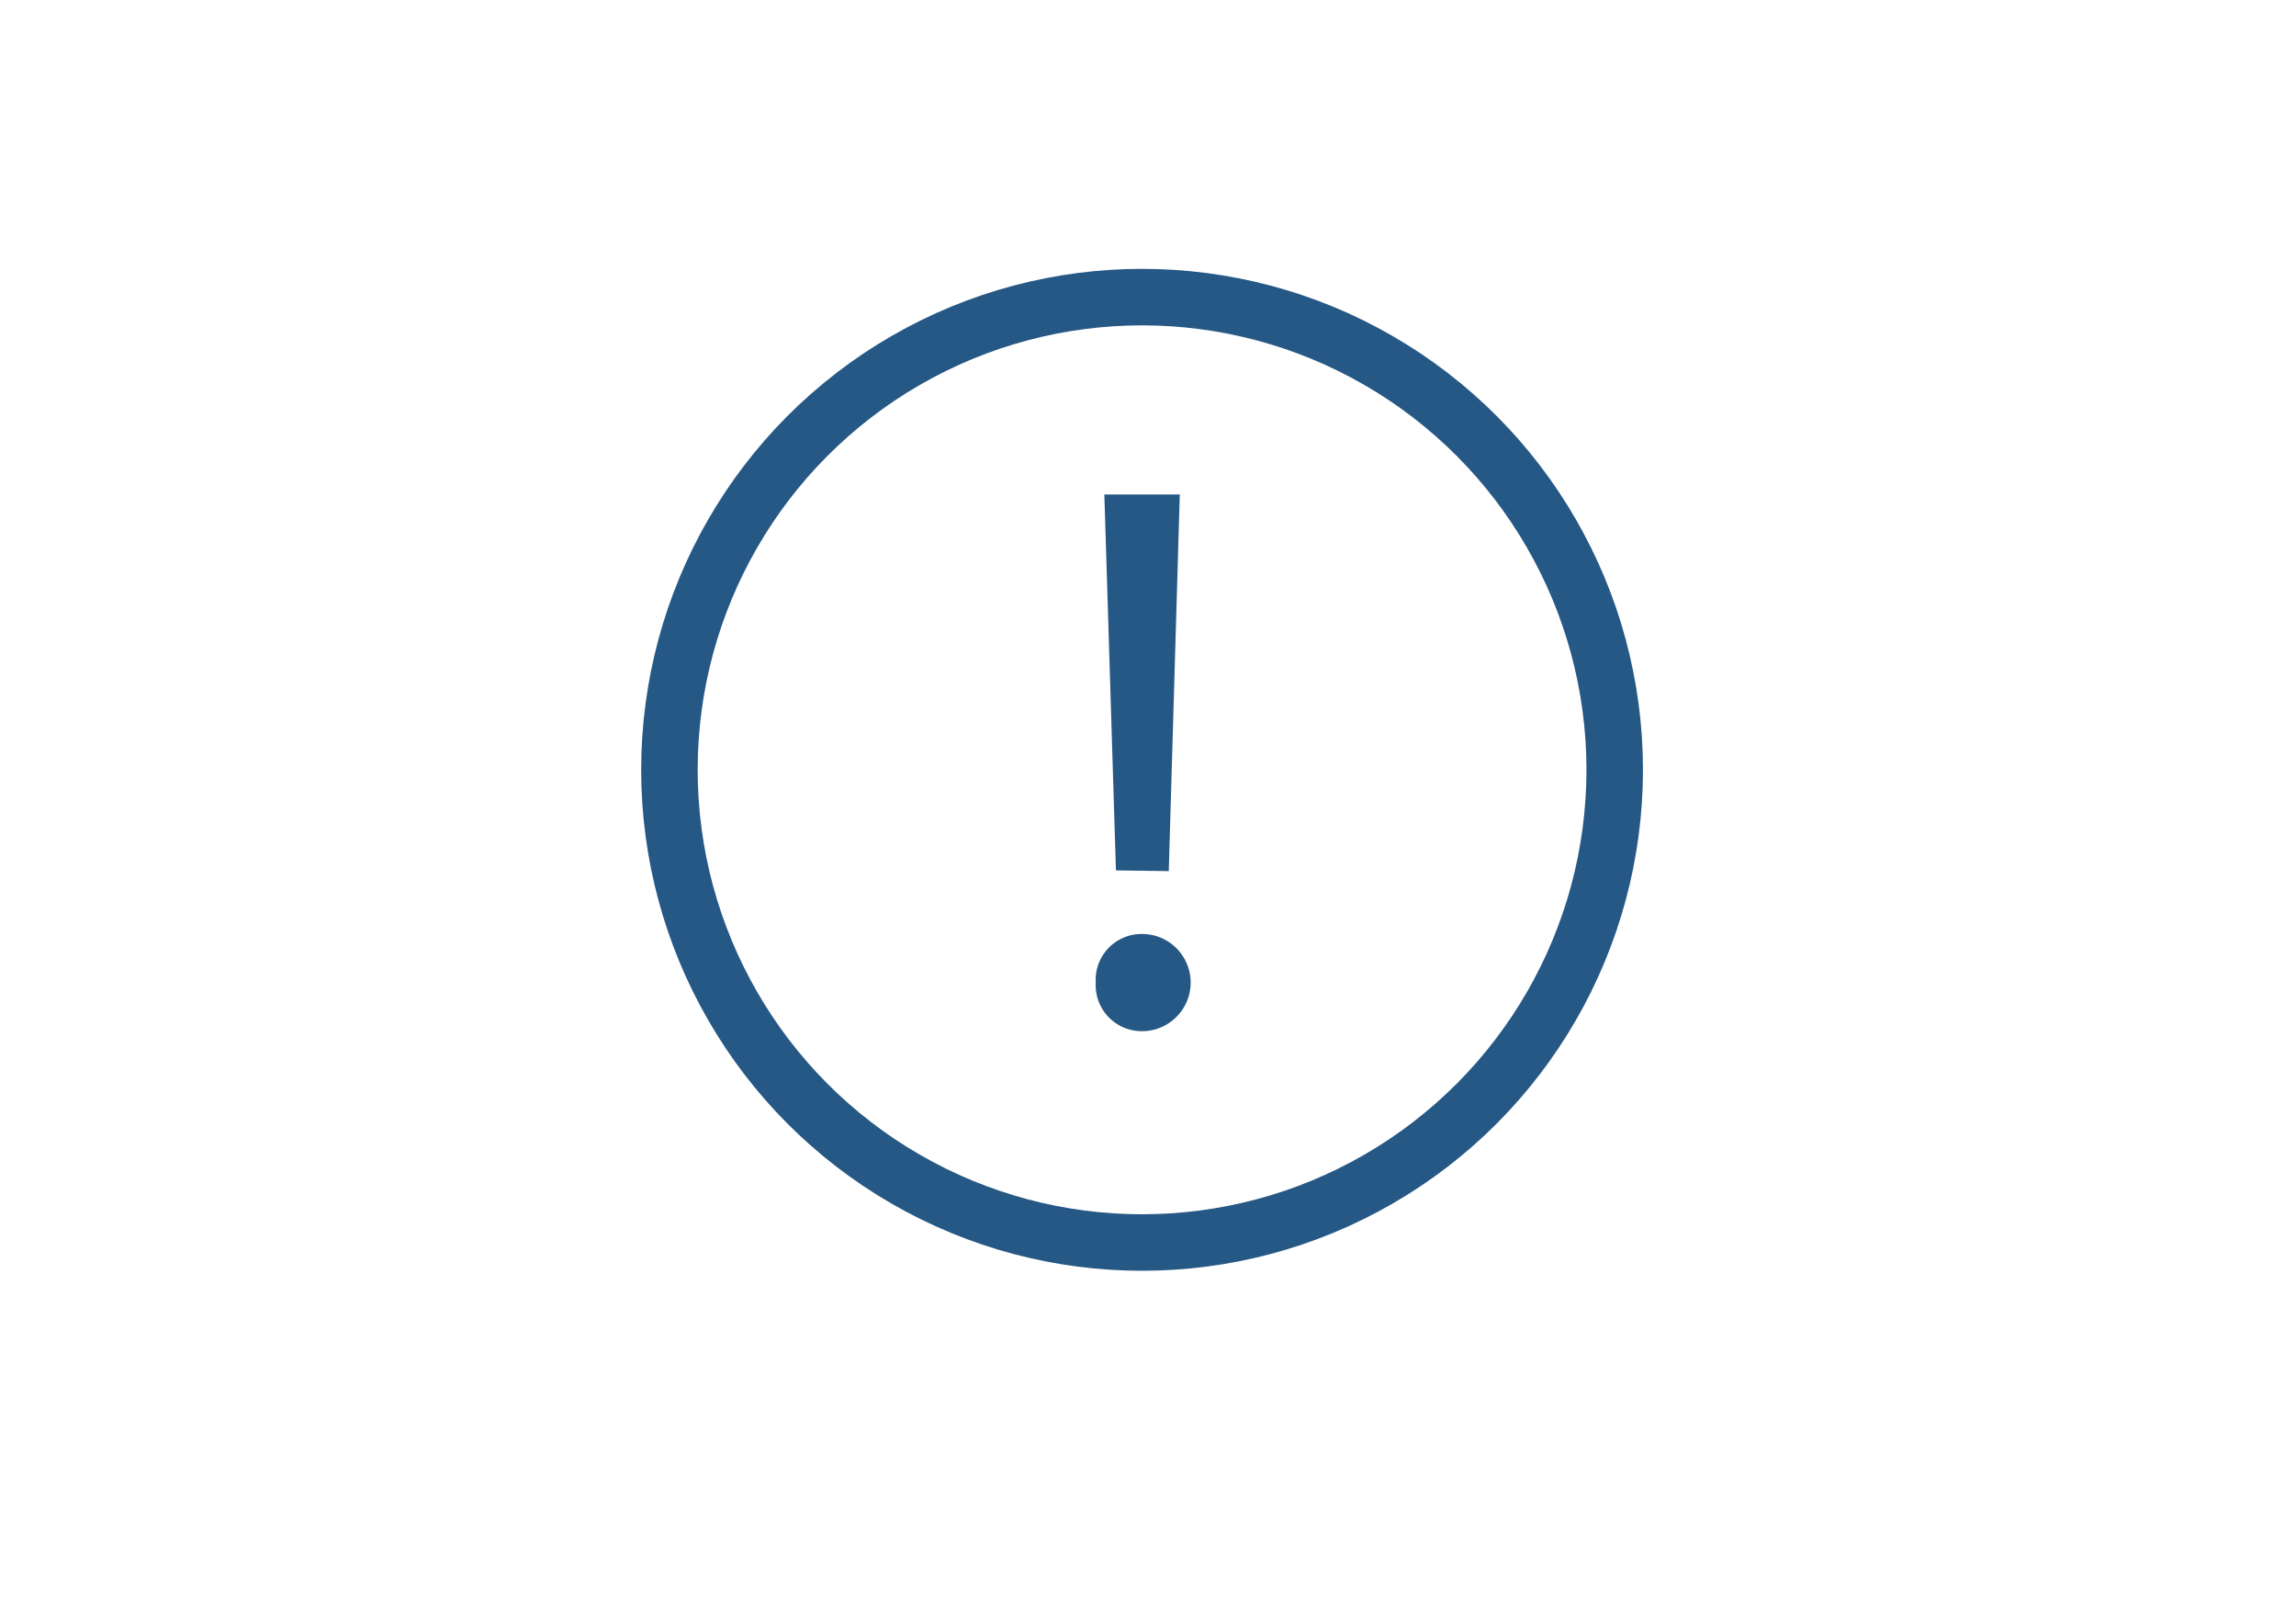 <svg id="Layer_1" data-name="Layer 1" xmlns="http://www.w3.org/2000/svg" viewBox="0 0 162.54 114.08"><defs><style>.cls-1{fill:none;stroke:#265885;stroke-miterlimit:10;stroke-width:4px;}.cls-2{fill:#265885;}</style></defs><title>Alert</title><circle class="cls-1" cx="80.85" cy="54.49" r="33.46"/><path class="cls-2" d="M77.57,69.55a3.25,3.25,0,0,1,3.28-3.44,3.44,3.44,0,0,1,0,6.88A3.26,3.26,0,0,1,77.57,69.55ZM79,61.61,78.18,35h5.34l-.78,26.66Z"/></svg>